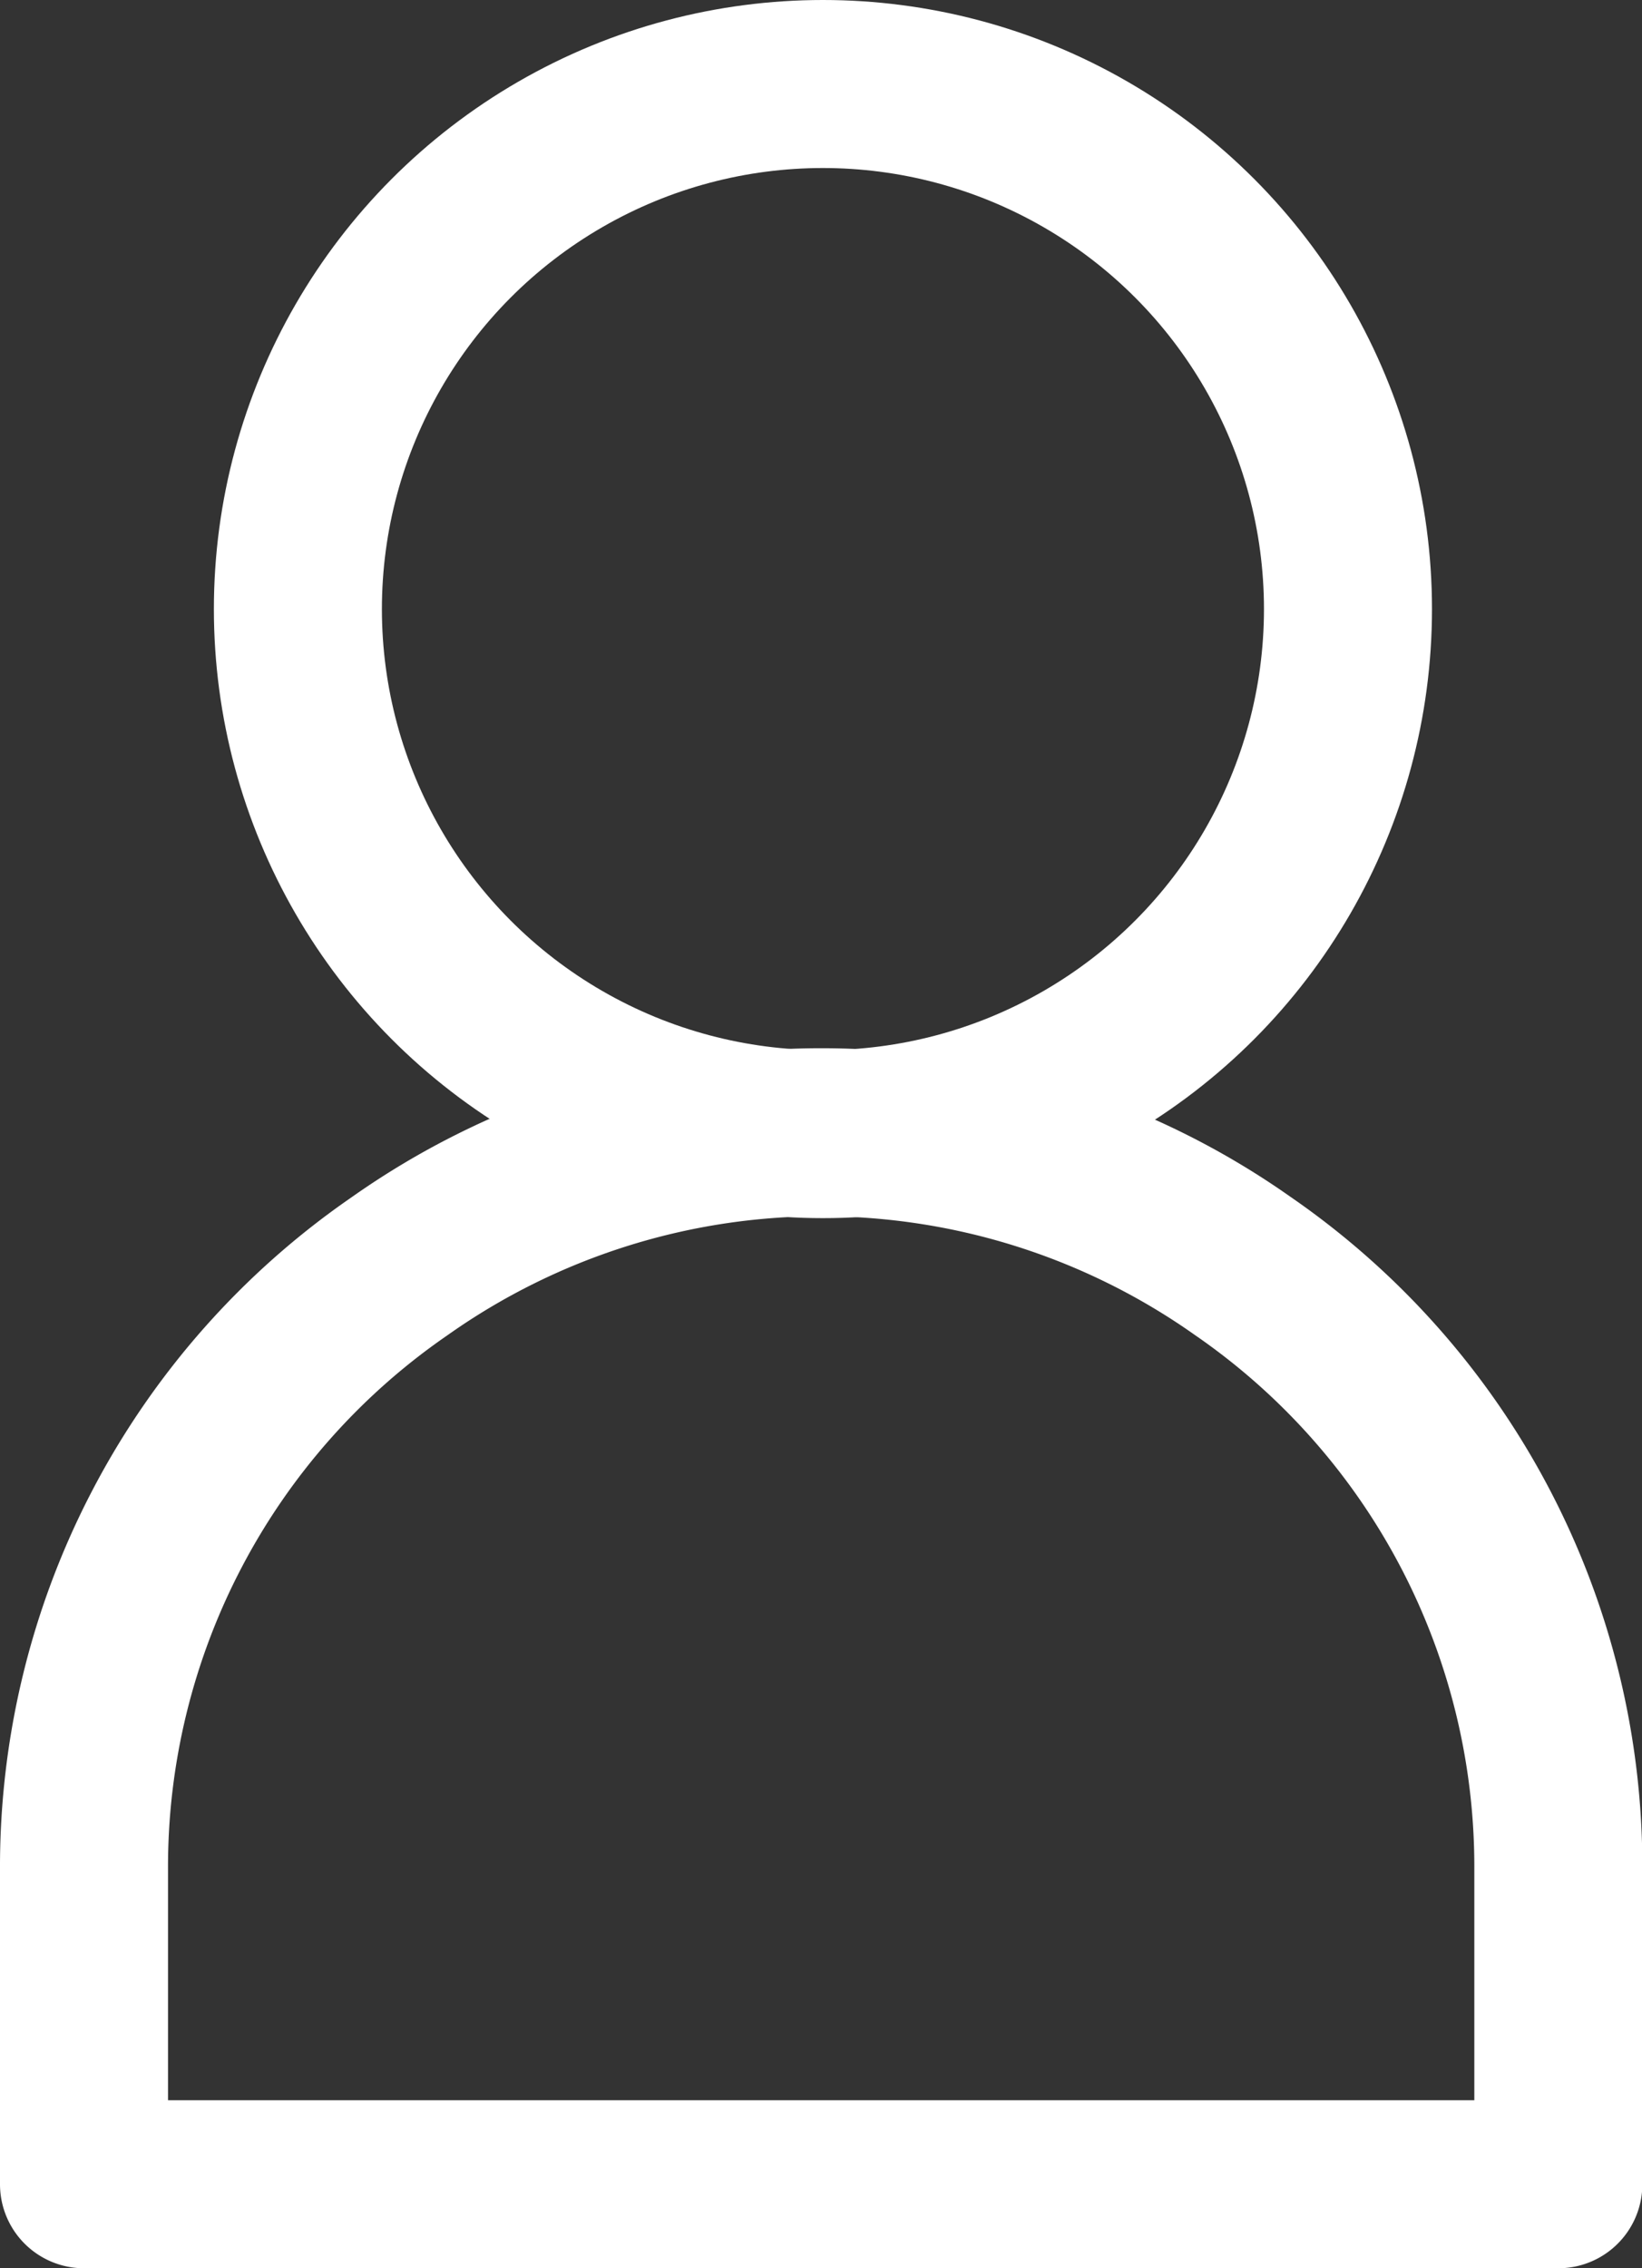 <svg xmlns="http://www.w3.org/2000/svg" viewBox="-374 307 19.546 27">
  <rect x="-374" y="307" width="19.546" height="27" fill="#333333" stroke="none"/>
  <defs>
    <style>
      .cls-1 {
        fill: none;
        stroke: #fff;
        stroke-linecap: round;
        stroke-linejoin: round;
        stroke-miterlimit: 10;
        stroke-width: 2px;
      }
    </style>
  </defs>
  <g id="Groupe_117" data-name="Groupe 117" transform="translate(-374.4 306.5)">
    <circle id="Ellipse_13" data-name="Ellipse 13" class="cls-1" cx="6.25" cy="6.25" r="6.25" transform="translate(3.946 1.5)"/>
    <path id="Tracé_20" data-name="Tracé 20" class="cls-1" d="M10.2,40.973h8.75v-3.75a8.681,8.681,0,0,0-3.75-7.176h0a8.7,8.7,0,0,0-10.046,0h0A8.681,8.681,0,0,0,1.4,37.223v3.75Z" transform="translate(0 -14.473)"/>
  </g>
</svg>

